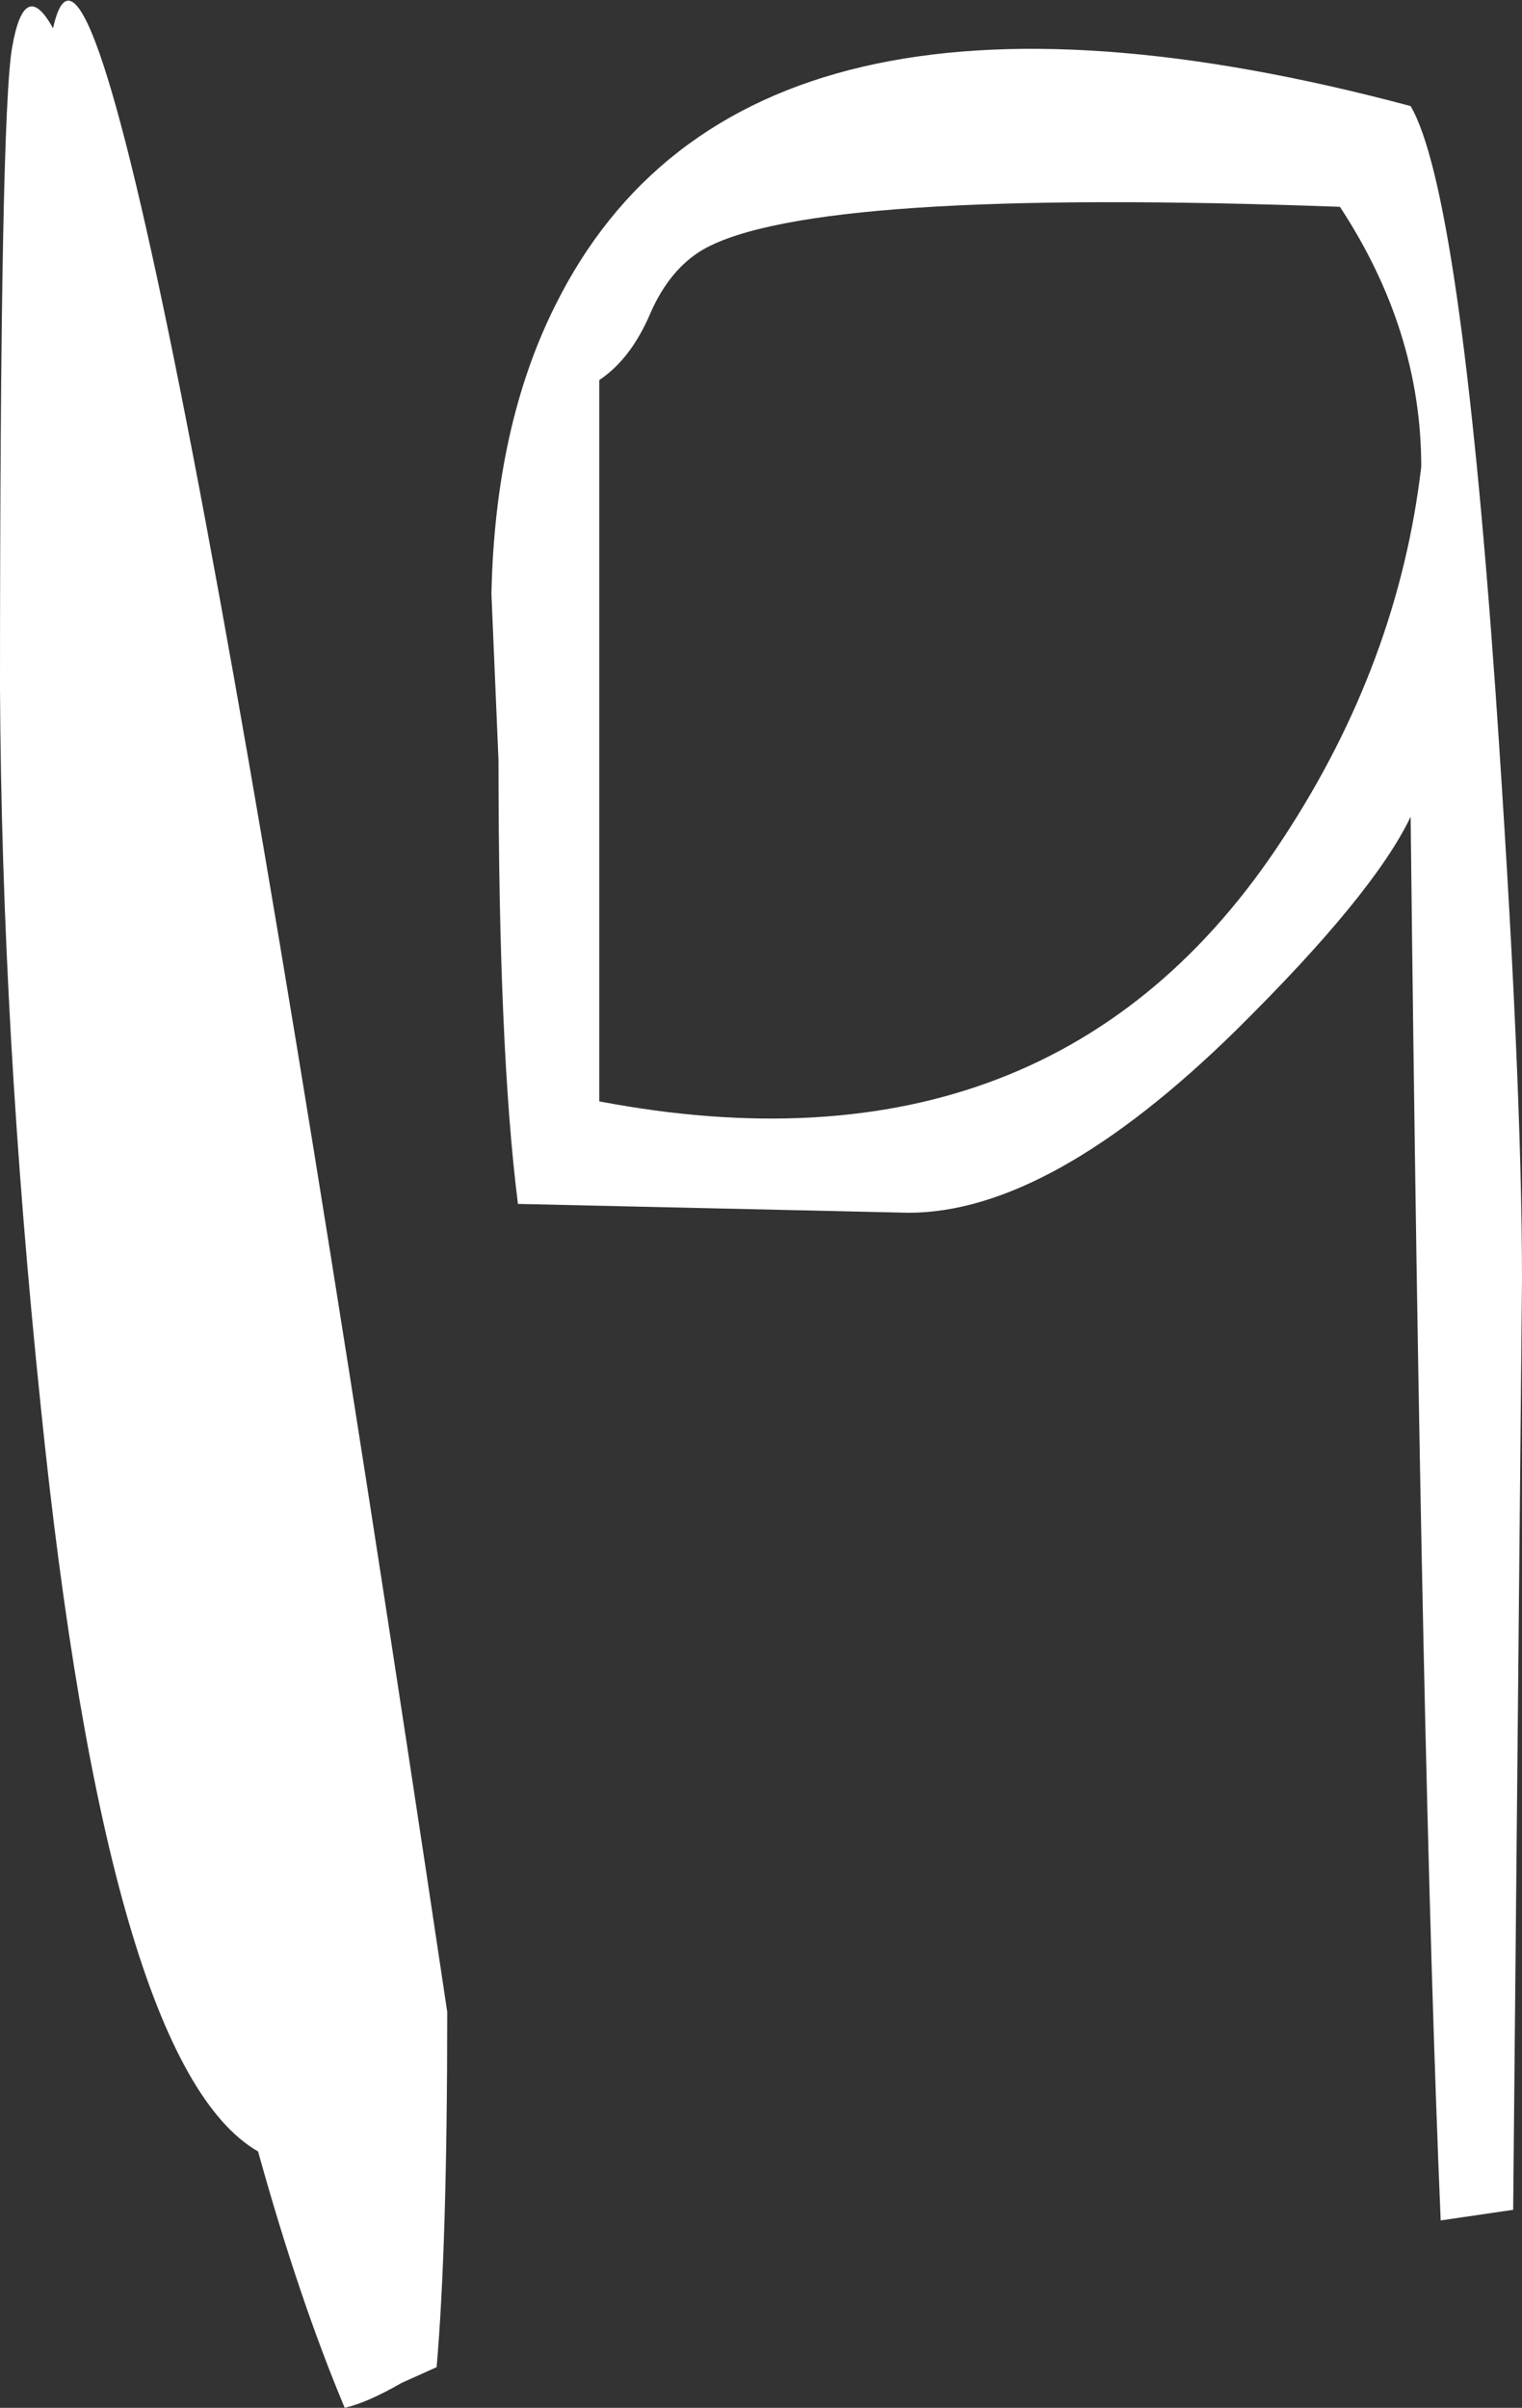 <?xml version="1.0" encoding="UTF-8" standalone="no"?>
<svg xmlns:ffdec="https://www.free-decompiler.com/flash" xmlns:xlink="http://www.w3.org/1999/xlink" ffdec:objectType="shape" height="68.1px" width="43.05px" xmlns="http://www.w3.org/2000/svg">
  <rect width="100%" height="100%" fill="#333333" stroke="none"/>
  <g transform="matrix(1.0, 0.0, 0.0, 1.0, 25.7, 217.0)">
    <path d="M12.2 -211.15 Q-2.7 -211.7 -5.8 -209.95 -6.75 -209.4 -7.3 -208.15 -7.85 -206.85 -8.75 -206.25 L-8.75 -185.85 Q4.15 -183.4 10.6 -193.3 13.85 -198.25 14.5 -203.8 14.5 -207.65 12.2 -211.15 M17.1 -154.5 L15.05 -154.2 Q14.5 -167.15 14.2 -193.9 13.15 -191.7 9.25 -187.85 4.0 -182.7 0.0 -182.7 L-11.05 -182.95 Q-11.6 -187.3 -11.6 -195.5 L-11.8 -200.2 Q-11.7 -204.95 -10.0 -208.35 -4.7 -219.05 14.2 -214.0 15.6 -211.6 16.6 -197.45 17.35 -186.6 17.35 -180.8 L17.1 -154.5 M-24.2 -216.2 Q-22.55 -223.65 -13.05 -160.1 -13.05 -153.5 -13.35 -150.05 L-14.35 -149.6 Q-15.3 -149.05 -15.95 -148.9 -17.25 -152.0 -18.4 -156.15 -22.65 -158.6 -24.55 -177.25 -25.65 -187.85 -25.7 -197.5 -25.7 -213.85 -25.35 -215.7 -25.0 -217.65 -24.2 -216.2" fill="#ffffff" fill-rule="evenodd" stroke="none"/>
  </g>
</svg>
